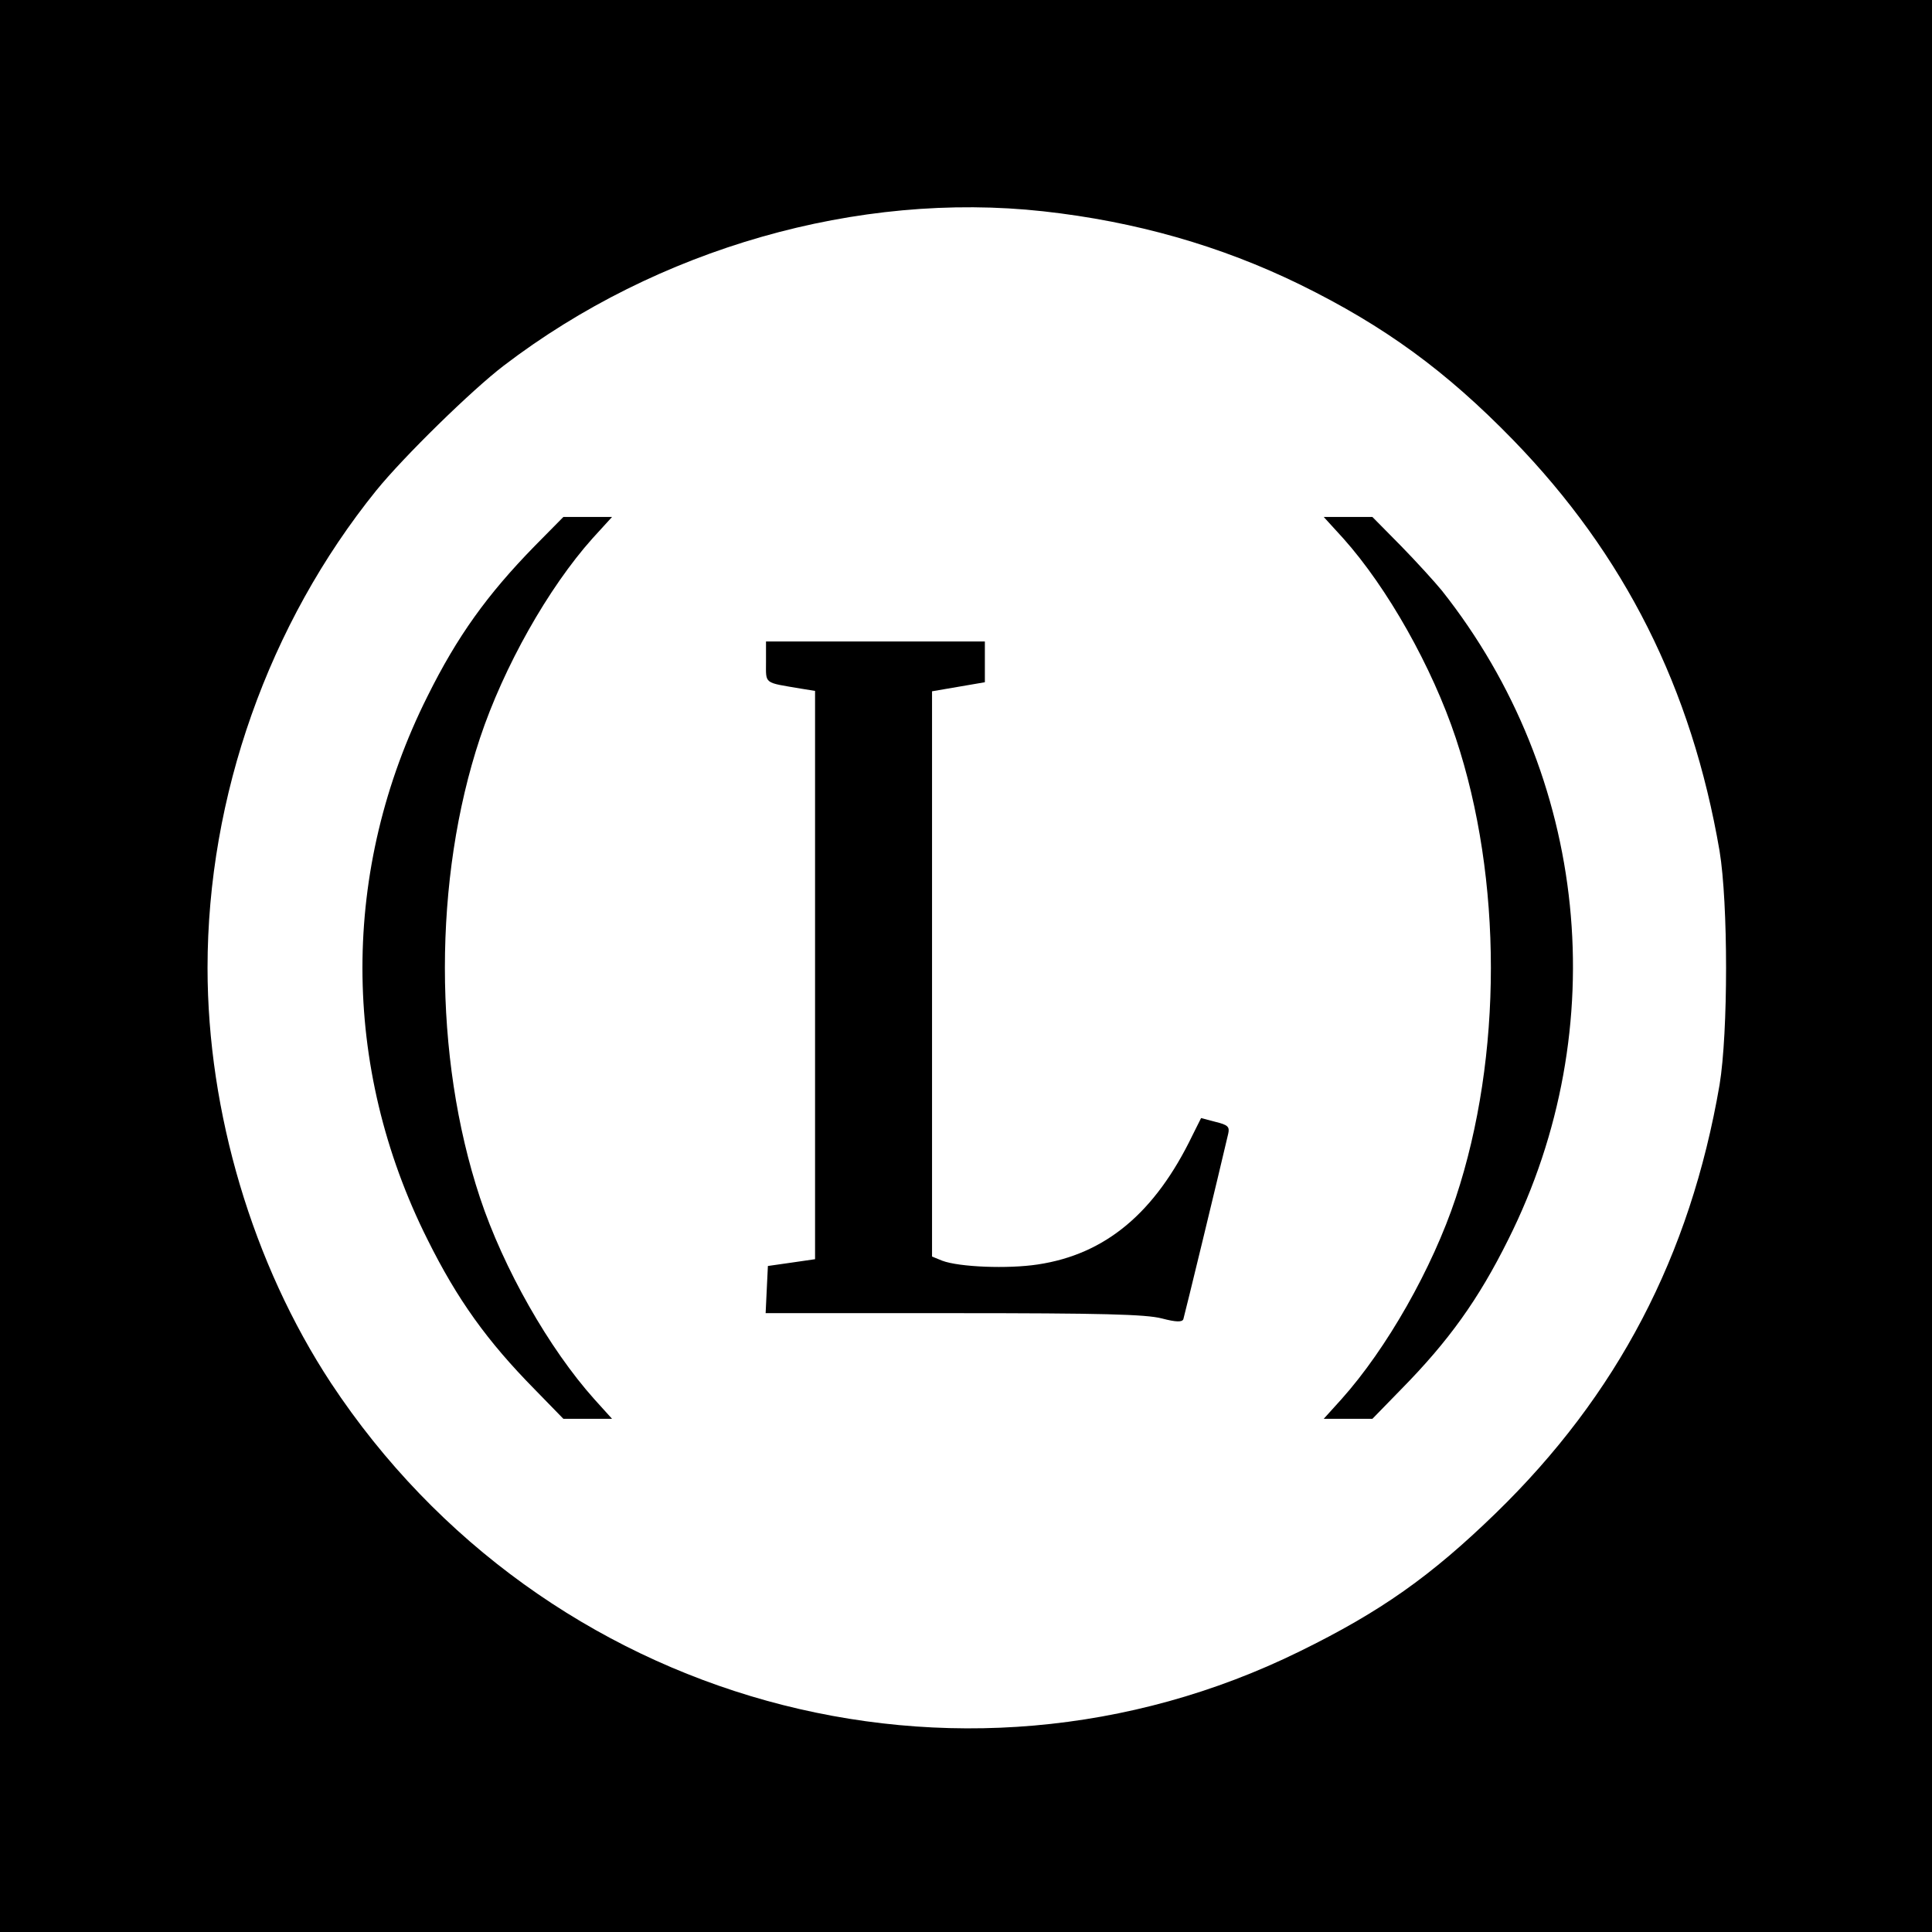 <?xml version="1.0" standalone="no"?>
<!DOCTYPE svg PUBLIC "-//W3C//DTD SVG 20010904//EN"
 "http://www.w3.org/TR/2001/REC-SVG-20010904/DTD/svg10.dtd">
<svg version="1.0" xmlns="http://www.w3.org/2000/svg"
 width="512pt" height="512pt" viewBox="0 0 512 512"
 preserveAspectRatio="xMidYMid meet">
<g transform="translate(0,512) scale(0.1,-0.1)"
fill="#000000" stroke="none">
<path d="M0 2560 l0 -2560 2560 0 2560 0 0 2560 0 2560 -2560 0 -2560 0 0
-2560z m2765 2000 c244 -27 469 -91 680 -194 224 -110 387 -229 565 -412 296
-305 473 -658 547 -1089 23 -139 23 -481 0 -620 -78 -454 -271 -822 -593
-1135 -172 -167 -305 -261 -519 -366 -906 -446 -2005 -141 -2568 711 -207 315
-327 717 -327 1100 0 455 162 912 447 1265 72 89 254 267 338 331 407 311 939
463 1430 409z"/>
<path d="M1417 3673 c-126 -129 -205 -239 -284 -398 -230 -459 -230 -981 0
-1440 79 -159 158 -269 284 -397 l76 -78 65 0 64 0 -47 52 c-120 134 -241 347
-303 534 -124 374 -124 845 0 1218 63 189 181 398 298 529 l52 57 -65 0 -64 0
-76 -77z"/>
<path d="M3560 3693 c117 -131 235 -340 298 -529 124 -373 124 -844 0 -1218
-62 -187 -183 -400 -303 -534 l-47 -52 64 0 65 0 76 78 c126 128 205 238 284
397 281 561 213 1229 -176 1720 -18 22 -66 75 -108 118 l-76 77 -64 0 -65 0
52 -57z"/>
<path d="M2030 3366 c0 -60 -7 -54 93 -71 l37 -6 0 -753 0 -753 -62 -9 -63 -9
-3 -62 -3 -63 498 0 c391 0 510 -3 552 -14 38 -10 54 -10 57 -2 3 9 94 384
119 492 4 18 -1 23 -34 31 l-38 10 -23 -46 c-99 -205 -230 -315 -410 -342 -79
-12 -208 -7 -253 10 l-27 11 0 749 0 749 70 12 70 12 0 54 0 54 -290 0 -290 0
0 -54z"/>
</g>
</svg>
